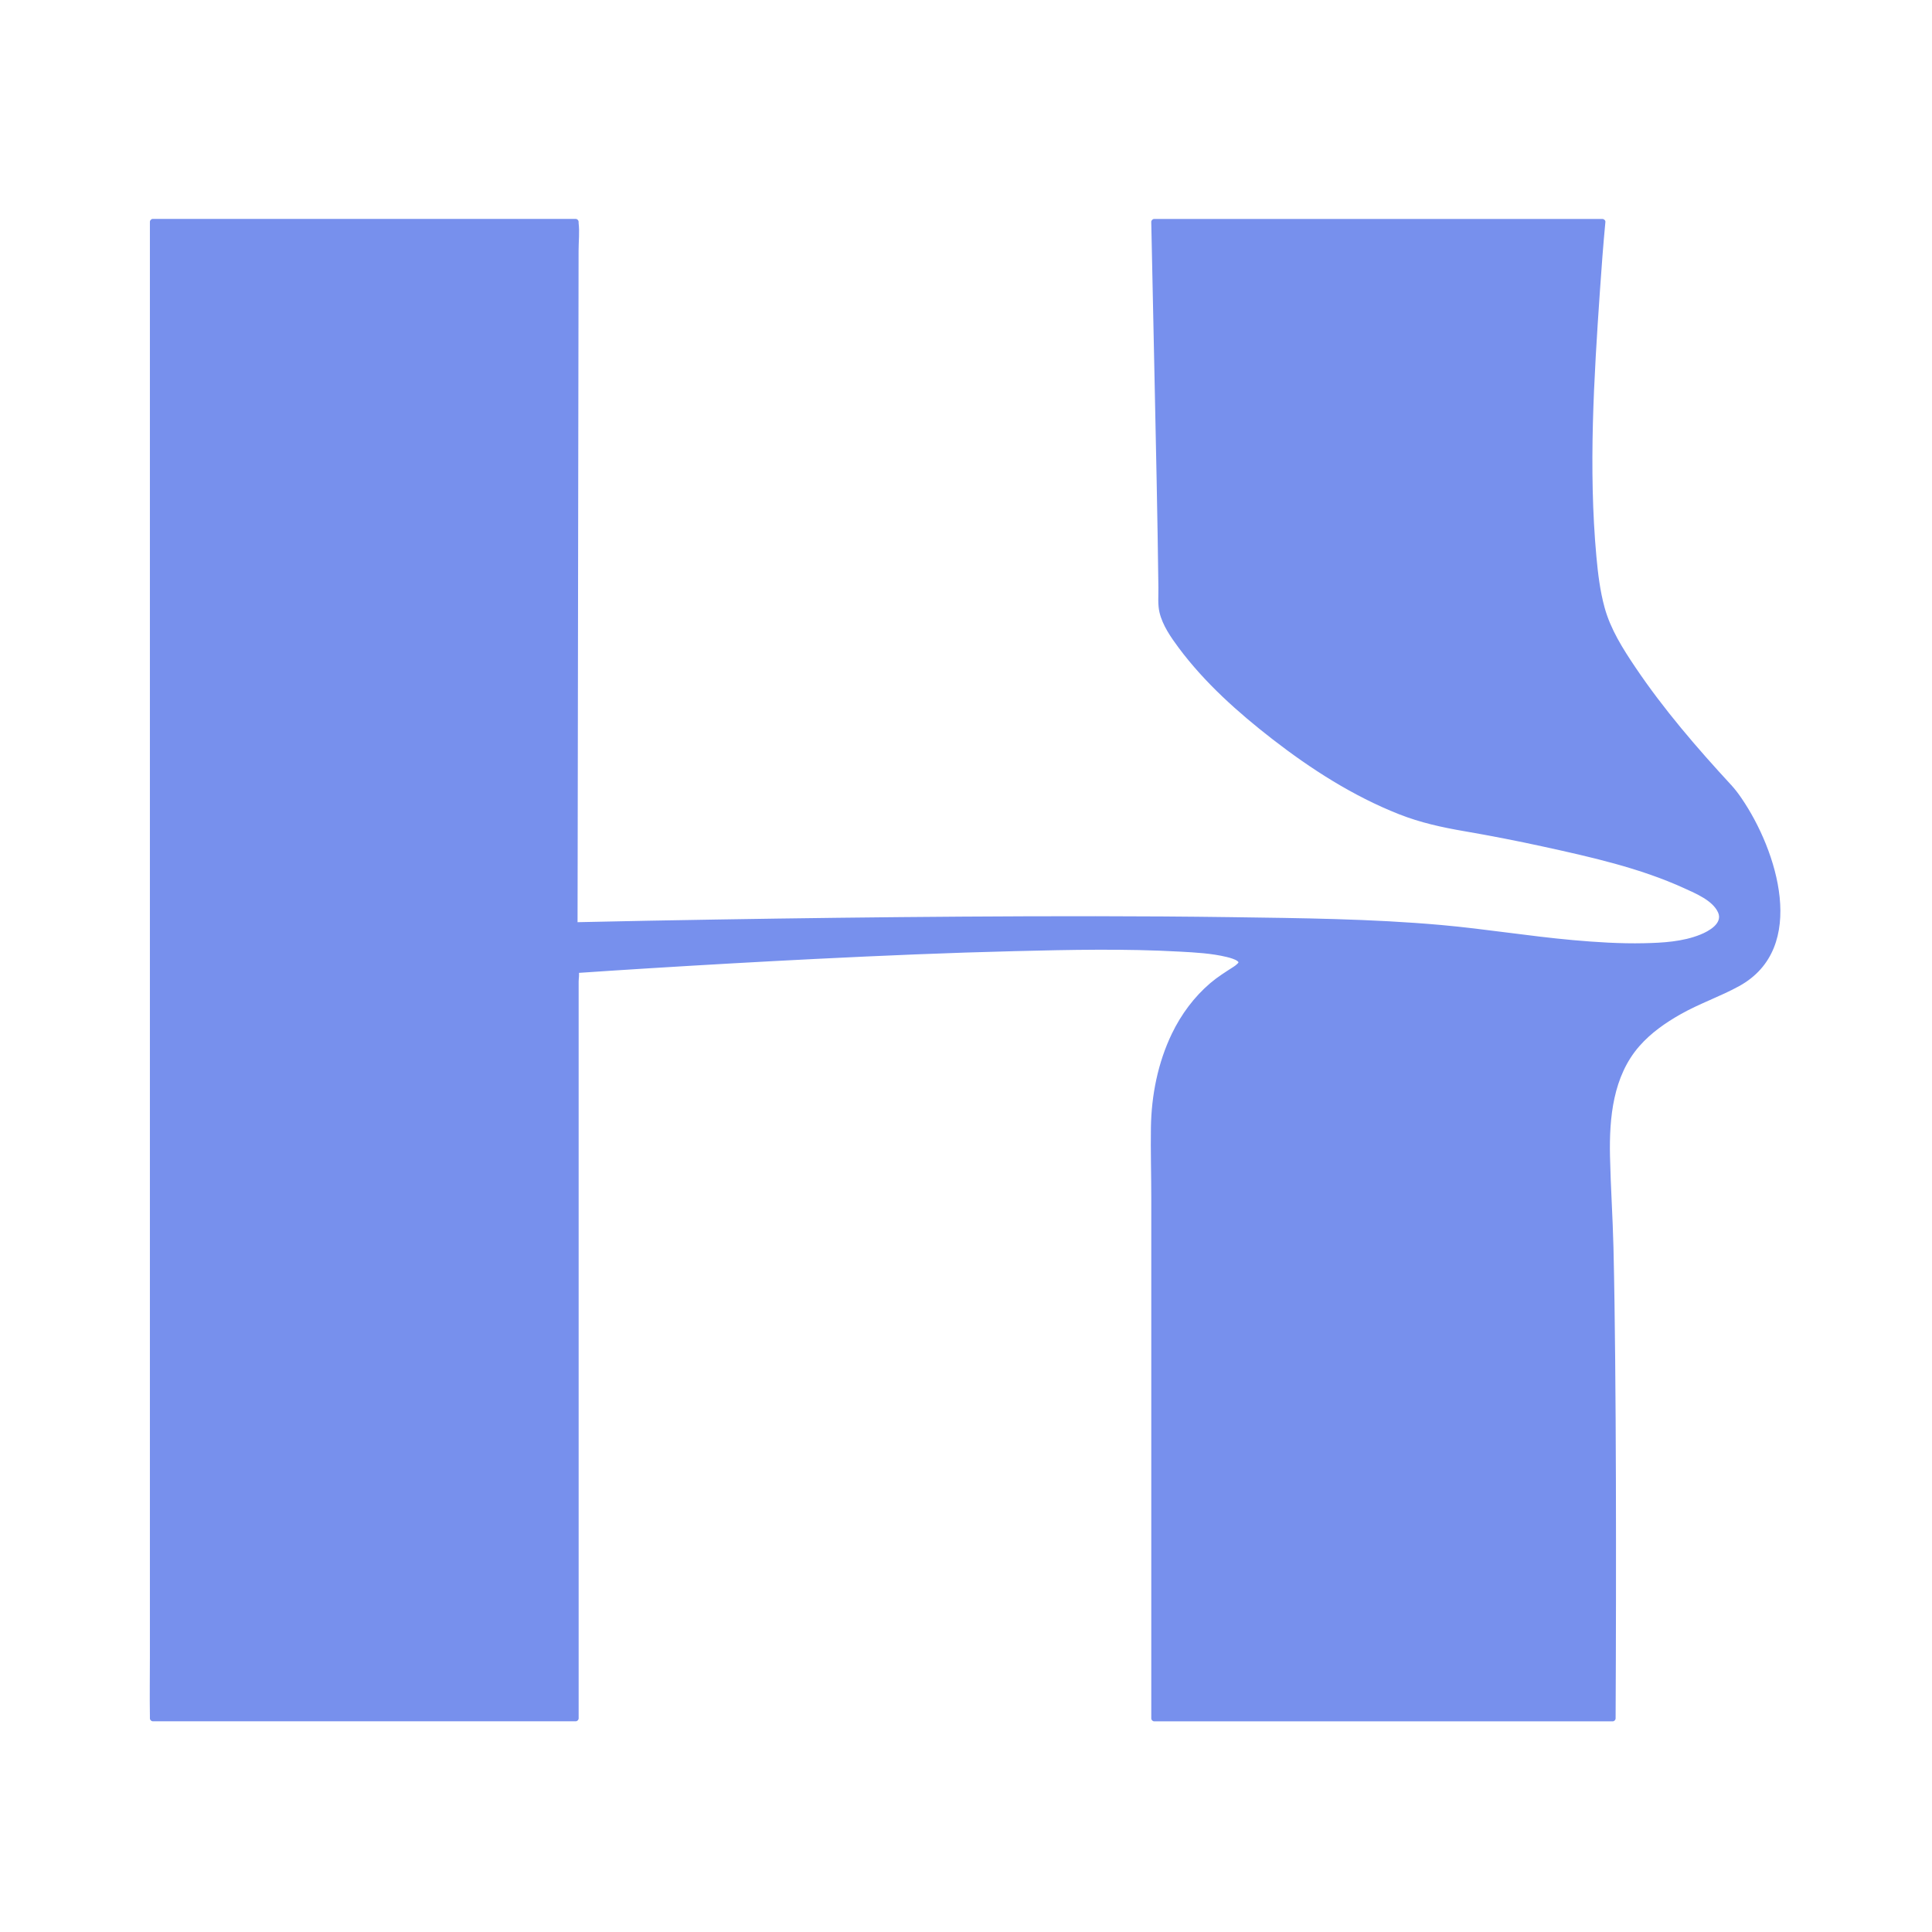 <?xml version="1.0" encoding="UTF-8"?>
<svg id="Layer_11" xmlns="http://www.w3.org/2000/svg" viewBox="0 0 630 630">
  <defs>
    <style>
      .cls-1 {
        fill: #7790ed;
      }
    </style>
  </defs>
  <path class="cls-1" d="M563.81,256.65c-10.08-10.92-35.98-40.15-41.13-56.94-9.33-30.44-.16-127.33-.16-127.33h-146.15s2.37,109.14,2.37,124.96,54.89,65.57,94.11,71.97c38.75,6.33,99.65,20.56,87,33.22-12.65,12.65-68.29,1.85-90.95,0-70.15-5.73-281.55-.79-281.55-.79l.36-229.35H49.85v487.97h137.87v-243.98s244.02-17,214.57,0c-29.45,17-25.91,56.5-25.91,56.5v187.48h149.47s.79-138.4-1.58-177.16c-2.37-38.75,9.49-48.24,39.54-61.12,30.05-12.88,9.49-55.14,0-65.42Z"/>
  <path class="cls-1" d="M564.5,255.96c-11.16-12.1-22.03-24.7-31.23-38.37-4.05-6.01-8.1-12.41-10.03-19.47-1.49-5.43-2.17-11.08-2.68-16.67-2.61-28.7-.81-57.96,1.16-86.64.51-7.48,1.07-14.97,1.78-22.44.05-.52-.48-.97-.97-.97h-146.15c-.51,0-.98.44-.97.97.36,16.48.7,32.96,1.04,49.45.48,23.3,1.01,46.59,1.29,69.89.03,2.61-.25,5.43.36,7.99,1,4.24,3.72,8.12,6.27,11.56,8.47,11.38,19.35,21.08,30.51,29.74,12.64,9.81,26.4,18.62,41.33,24.51,6.94,2.74,13.94,4.27,21.27,5.53,8.57,1.48,17.1,3.13,25.59,4.99,15.55,3.4,31.69,7,46.24,13.66,3.6,1.65,9.18,3.94,10.93,7.85,1.61,3.58-3.08,6.13-5.76,7.21-5.74,2.33-12.28,2.69-18.4,2.82-7.75.17-15.52-.33-23.24-1.02-14.34-1.29-28.56-3.64-42.89-4.92-22.78-2.03-45.77-2.24-68.62-2.56-29.35-.4-58.7-.36-88.04-.17-26.64.18-53.29.51-79.93.95-14.66.24-29.31.51-43.97.84-.68.02-1.35.03-2.03.05l.97.97c.01-7.63.02-15.25.04-22.88.03-18.22.06-36.44.08-54.67.03-22.12.07-44.25.1-66.37.03-19.05.06-38.11.09-57.16,0-6.31.02-12.61.03-18.92,0-2.91.36-6.07.01-8.97-.01-.12,0-.26,0-.39,0-.52-.44-.97-.97-.97H49.85c-.52,0-.97.44-.97.97v468.14c0,6.33-.1,12.68,0,19.01,0,.27,0,.55,0,.82,0,.52.44.97.97.97h137.87c.52,0,.97-.44.97-.97v-240.28c0-.9.3-2.44,0-3.29-.04-.11,0-.29,0-.41l-.97.97c7.76-.54,15.53-1.03,23.3-1.52,18.34-1.14,36.68-2.18,55.03-3.1,21.68-1.08,43.37-2.01,65.08-2.54,17.83-.44,35.75-.83,53.57.16,5.1.28,10.36.55,15.35,1.76,1.17.28,2.69.75,3.39,1.27.54.4.51.48.11.88-.44.45-.79.7-1.32,1.05-2.61,1.68-5.18,3.28-7.56,5.3-5.29,4.51-9.5,10.21-12.52,16.46-4.58,9.49-6.69,20.15-6.85,30.66-.12,7.71.12,15.47.12,23.18v169.47c0,.52.44.97.97.97h149.47c.52,0,.96-.44.97-.97.07-12.9.1-25.81.12-38.71.03-26.1-.01-52.2-.26-78.3-.12-12.2-.27-24.4-.56-36.59-.24-9.92-.92-19.83-1.13-29.74-.27-12.5.99-26.07,9.58-35.87,3.79-4.33,8.55-7.64,13.53-10.45,6.14-3.47,12.86-5.74,19.02-9.13,22.63-12.47,12.27-44.39.84-61.14-1.05-1.55-2.18-3.05-3.44-4.43-.84-.92-2.2.45-1.37,1.37,6.91,7.59,11.45,18.29,13.88,28.13,2.93,11.85,2.26,25.78-8.87,33.19-5.76,3.83-12.74,5.91-18.85,9.16-4.97,2.65-9.81,5.7-13.89,9.63-8.41,8.1-11.54,19.19-12.22,30.57-.65,10.75.51,21.63.82,32.38.33,11.54.51,23.09.64,34.63.31,26.23.37,52.47.36,78.71,0,10.15-.02,20.31-.06,30.46-.01,3.34-.02,6.68-.04,10.02,0,1.72-.31,3.72-.03,5.42.04.23,0,.49,0,.72l.97-.97h-149.47l.97.97v-94.77c0-21.52,0-43.04,0-64.57,0-9.39.3-18.83,0-28.22-.25-7.53.27-14.95,2.06-22.3,1.56-6.4,4.01-12.59,7.57-18.15,4.1-6.4,9.51-11.23,15.93-15.22,1.82-1.13,4.11-3.22,1.84-5.19-2.5-2.17-7.12-2.35-10.21-2.73-15.47-1.89-31.32-1.49-46.86-1.29-21.6.27-43.2,1.08-64.78,2.06-20.04.91-40.07,1.99-60.1,3.18-11.17.67-22.34,1.37-33.51,2.13-.52.04-1.04.07-1.56.11s-.97.41-.97.97v240.28c0,.9-.3,2.44,0,3.29.04.11,0,.29,0,.41l.97-.97H49.85l.97.97V79.72c0-2.1.29-4.44,0-6.53-.04-.26,0-.55,0-.82l-.97.97h137.87l-.97-.97c-.01,7.63-.02,15.25-.04,22.88-.03,18.22-.06,36.44-.08,54.67l-.1,66.37c-.03,19.05-.06,38.11-.09,57.16,0,6.31-.02,12.61-.03,18.92,0,2.91-.36,6.07-.01,8.97.01.12,0,.26,0,.39,0,.51.44.98.97.97,10.44-.24,20.89-.44,31.33-.63,24.94-.45,49.88-.81,74.82-1.05,29.84-.28,59.69-.42,89.54-.19,25.16.19,50.36.48,75.49,1.94,27.15,1.58,54.28,8.21,81.56,6.58,5.56-.33,11.48-.98,16.55-3.46,2.85-1.39,6.35-4.01,5.81-7.62-.53-3.61-4.44-6.08-7.3-7.76-5.44-3.18-11.5-5.35-17.47-7.33-16.44-5.45-33.5-9.14-50.5-12.35-7.66-1.44-15.5-2.32-22.97-4.57s-14.96-5.66-21.97-9.48c-14.64-7.98-28.25-18.05-40.44-29.41-4.99-4.64-9.78-9.54-14.04-14.86-2.94-3.66-6.05-7.76-7.51-12.29-.85-2.62-.55-5.52-.58-8.24-.05-4.32-.12-8.65-.19-12.97-.21-12.37-.45-24.74-.69-37.12-.43-21.88-.89-43.77-1.36-65.65-.03-1.29-.06-2.59-.08-3.88l-.97.97h146.15l-.97-.97c-1.91,20.24-3.12,40.59-3.72,60.9-.45,15.03-.61,30.14.53,45.15.44,5.87,1.07,11.78,2.34,17.53,1.43,6.44,4.35,12.25,7.8,17.84,9.7,15.74,22.11,29.96,34.61,43.52.84.92,2.21-.45,1.37-1.37Z"/>
</svg>